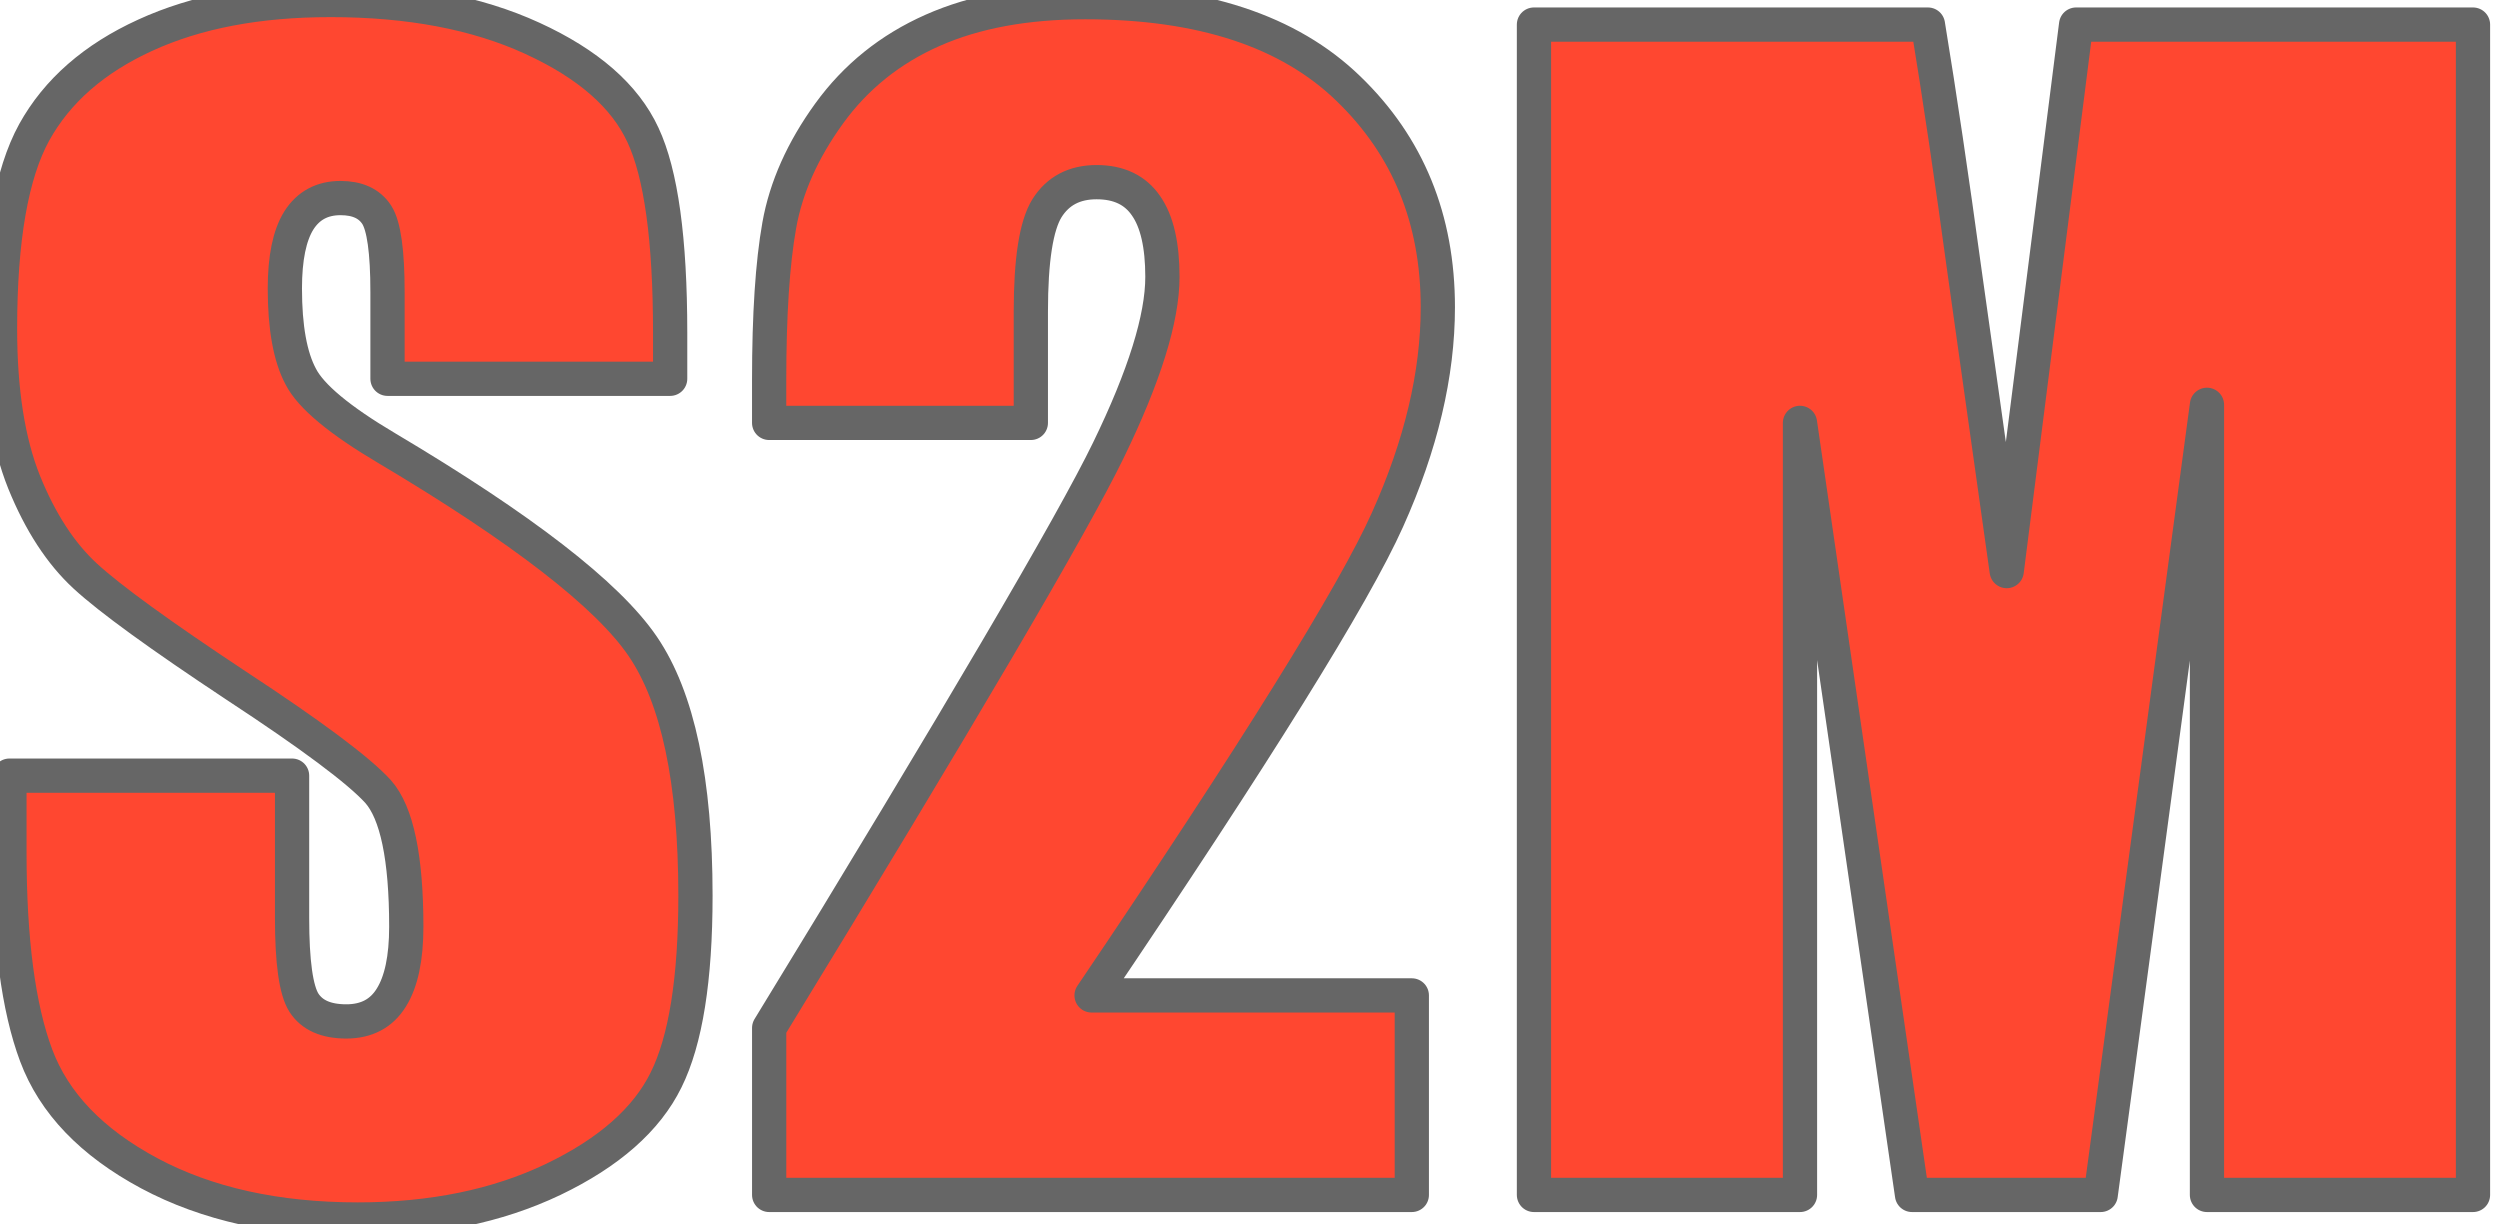 <?xml version="1.0" standalone="yes"?>

<svg version="1.1" viewBox="0.0 0.0 292.0 143.0" fill="none" stroke="none" stroke-linecap="square" stroke-miterlimit="10" xmlns="http://www.w3.org/2000/svg" xmlns:xlink="http://www.w3.org/1999/xlink"><clipPath id="p.0"><path d="m0 0l292.0 0l0 143.0l-292.0 0l0 -143.0z" clip-rule="nonzero"></path></clipPath><g clip-path="url(#p.0)"><path fill="#000000" fill-opacity="0.0" d="m0 0l292.947 0l0 143.218l-292.947 0z" fill-rule="nonzero"></path><path fill="#ff4730" d="m38.587 -1.0622454E-6c-8.443 0 -15.648 1.37 -21.615 4.109c-5.967 2.721 -10.291 6.501 -12.974 11.342c-2.664 4.841 -3.996 12.496 -3.996 22.966c0 7.261 0.938 13.228 2.814 17.9c1.895 4.672 4.278 8.331 7.149 10.976c2.871 2.646 8.725 6.895 17.562 12.749c8.837 5.798 14.382 9.935 16.633 12.412c2.195 2.477 3.293 7.74 3.293 15.789c0 3.659 -0.582 6.417 -1.745 8.274c-1.145 1.858 -2.899 2.786 -5.263 2.786c-2.364 0 -4.015 -0.732 -4.953 -2.195c-0.919 -1.464 -1.379 -4.756 -1.379 -9.879l0 -16.633l-33.013 0l0 8.95c0 10.244 1.041 18.153 3.124 23.726c2.083 5.573 6.483 10.16 13.2 13.763c6.736 3.602 14.86 5.404 24.373 5.404c8.668 0 16.267 -1.557 22.797 -4.672c6.529 -3.133 10.929 -7.008 13.2 -11.624c2.289 -4.616 3.434 -11.792 3.434 -21.53c0 -13.397 -2.055 -23.106 -6.164 -29.129c-4.109 -6.023 -14.072 -13.734 -29.889 -23.135c-5.516 -3.265 -8.865 -6.051 -10.047 -8.359c-1.238 -2.308 -1.858 -5.741 -1.858 -10.301c0 -3.546 0.544 -6.192 1.632 -7.937c1.107 -1.745 2.73 -2.617 4.869 -2.617c1.97 0 3.377 0.647 4.222 1.942c0.844 1.295 1.266 4.306 1.266 9.034l0 10.132l33.013 0l0 -5.404c0 -10.864 -1.06 -18.556 -3.18 -23.078c-2.101 -4.541 -6.408 -8.303 -12.918 -11.286c-6.492 -2.983 -14.354 -4.475 -23.585 -4.475z" fill-rule="evenodd"></path><path fill="#ff4730" d="m126.734 0.253c-6.923 0 -12.862 1.098 -17.815 3.293c-4.953 2.195 -8.978 5.432 -12.074 9.71c-3.096 4.278 -5.038 8.631 -5.826 13.059c-0.788 4.409 -1.182 10.442 -1.182 18.097l0 4.982l30.565 0l0 -13.003c0 -6.023 0.629 -10.047 1.886 -12.074c1.276 -2.026 3.208 -3.04 5.798 -3.04c2.589 0 4.512 0.919 5.77 2.758c1.276 1.82 1.914 4.588 1.914 8.303c0 4.841 -2.101 11.586 -6.304 20.236c-4.184 8.631 -17.393 31.128 -39.627 67.49l0 19.504l75.061 0l0 -23.303l-37.404 0c19.138 -28.313 30.658 -46.832 34.561 -55.557c3.921 -8.725 5.882 -16.999 5.882 -24.823c0 -10.301 -3.48 -18.81 -10.442 -25.527c-6.942 -6.736 -17.196 -10.104 -30.762 -10.104z" fill-rule="evenodd"></path><path fill="#ff4730" d="m179.167 2.871l0 136.696l31.071 0l0 -90.174l13.087 90.174l22.037 0l12.412 -92.285l0 92.285l31.071 0l0 -136.696l-46.354 0l-8.106 63.831l-4.897 -34.786c-1.52 -11.145 -2.955 -20.827 -4.306 -29.045z" fill-rule="evenodd"></path><path stroke="#666666" stroke-width="4.0" stroke-linejoin="round" stroke-linecap="butt" d="m38.587 -1.0622454E-6c-8.443 0 -15.648 1.37 -21.615 4.109c-5.967 2.721 -10.291 6.501 -12.974 11.342c-2.664 4.841 -3.996 12.496 -3.996 22.966c0 7.261 0.938 13.228 2.814 17.9c1.895 4.672 4.278 8.331 7.149 10.976c2.871 2.646 8.725 6.895 17.562 12.749c8.837 5.798 14.382 9.935 16.633 12.412c2.195 2.477 3.293 7.74 3.293 15.789c0 3.659 -0.582 6.417 -1.745 8.274c-1.145 1.858 -2.899 2.786 -5.263 2.786c-2.364 0 -4.015 -0.732 -4.953 -2.195c-0.919 -1.464 -1.379 -4.756 -1.379 -9.879l0 -16.633l-33.013 0l0 8.95c0 10.244 1.041 18.153 3.124 23.726c2.083 5.573 6.483 10.16 13.2 13.763c6.736 3.602 14.86 5.404 24.373 5.404c8.668 0 16.267 -1.557 22.797 -4.672c6.529 -3.133 10.929 -7.008 13.2 -11.624c2.289 -4.616 3.434 -11.792 3.434 -21.53c0 -13.397 -2.055 -23.106 -6.164 -29.129c-4.109 -6.023 -14.072 -13.734 -29.889 -23.135c-5.516 -3.265 -8.865 -6.051 -10.047 -8.359c-1.238 -2.308 -1.858 -5.741 -1.858 -10.301c0 -3.546 0.544 -6.192 1.632 -7.937c1.107 -1.745 2.73 -2.617 4.869 -2.617c1.97 0 3.377 0.647 4.222 1.942c0.844 1.295 1.266 4.306 1.266 9.034l0 10.132l33.013 0l0 -5.404c0 -10.864 -1.06 -18.556 -3.18 -23.078c-2.101 -4.541 -6.408 -8.303 -12.918 -11.286c-6.492 -2.983 -14.354 -4.475 -23.585 -4.475z" fill-rule="evenodd"></path><path stroke="#666666" stroke-width="4.0" stroke-linejoin="round" stroke-linecap="butt" d="m126.734 0.253c-6.923 0 -12.862 1.098 -17.815 3.293c-4.953 2.195 -8.978 5.432 -12.074 9.71c-3.096 4.278 -5.038 8.631 -5.826 13.059c-0.788 4.409 -1.182 10.442 -1.182 18.097l0 4.982l30.565 0l0 -13.003c0 -6.023 0.629 -10.047 1.886 -12.074c1.276 -2.026 3.208 -3.04 5.798 -3.04c2.589 0 4.512 0.919 5.77 2.758c1.276 1.82 1.914 4.588 1.914 8.303c0 4.841 -2.101 11.586 -6.304 20.236c-4.184 8.631 -17.393 31.128 -39.627 67.49l0 19.504l75.061 0l0 -23.303l-37.404 0c19.138 -28.313 30.658 -46.832 34.561 -55.557c3.921 -8.725 5.882 -16.999 5.882 -24.823c0 -10.301 -3.48 -18.81 -10.442 -25.527c-6.942 -6.736 -17.196 -10.104 -30.762 -10.104z" fill-rule="evenodd"></path><path stroke="#666666" stroke-width="4.0" stroke-linejoin="round" stroke-linecap="butt" d="m179.167 2.871l0 136.696l31.071 0l0 -90.174l13.087 90.174l22.037 0l12.412 -92.285l0 92.285l31.071 0l0 -136.696l-46.354 0l-8.106 63.831l-4.897 -34.786c-1.52 -11.145 -2.955 -20.827 -4.306 -29.045z" fill-rule="evenodd"></path></g></svg>

